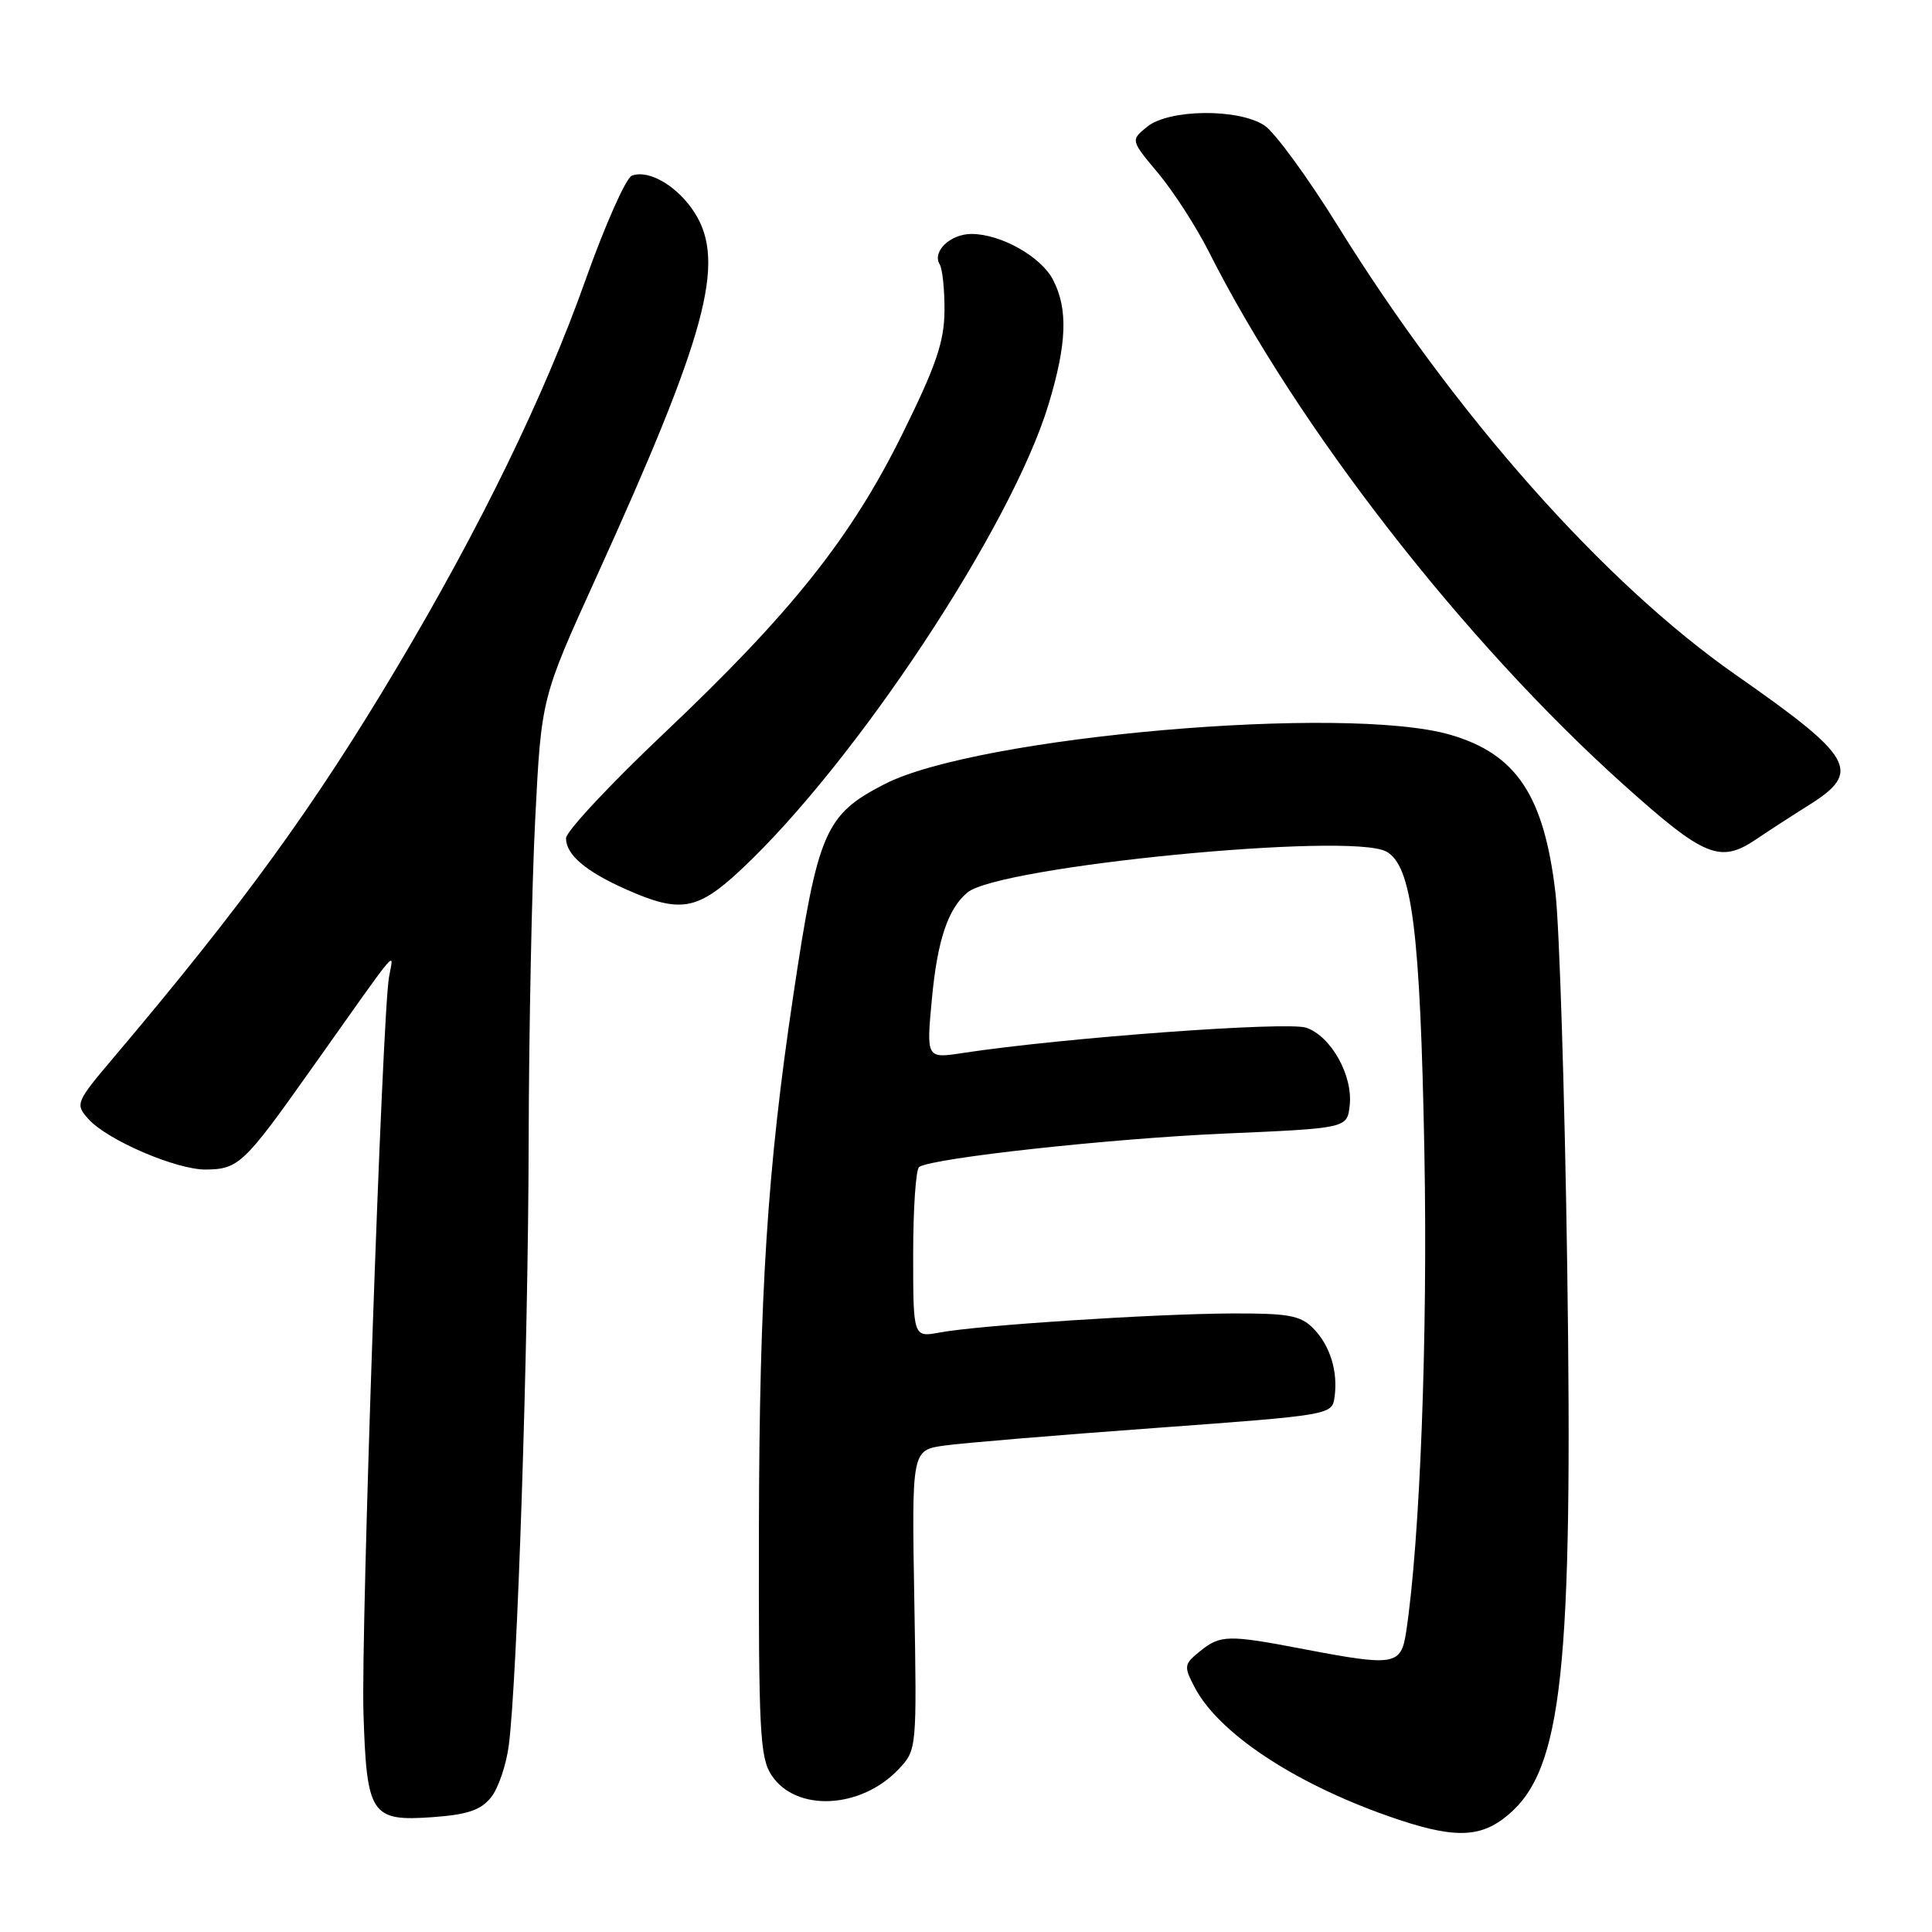 <?xml version="1.0" encoding="UTF-8" standalone="no"?>
<!DOCTYPE svg PUBLIC "-//W3C//DTD SVG 1.1//EN" "http://www.w3.org/Graphics/SVG/1.1/DTD/svg11.dtd" >
<svg xmlns="http://www.w3.org/2000/svg" xmlns:xlink="http://www.w3.org/1999/xlink" version="1.1" viewBox="0 0 256 256">
 <g >
 <path fill="currentColor"
d=" M 199.83 240.49 C 207.04 234.42 208.44 221.32 207.66 167.50 C 207.33 144.95 206.63 122.83 206.11 118.35 C 204.60 105.42 200.94 99.91 192.17 97.36 C 178.31 93.33 129.54 97.58 117.23 103.89 C 109.32 107.95 108.36 110.18 105.10 132.00 C 101.68 154.86 100.62 171.30 100.56 202.54 C 100.51 229.31 100.69 232.87 102.22 235.21 C 105.45 240.14 114.09 239.72 119.10 234.40 C 121.48 231.86 121.49 231.77 121.15 212.00 C 120.81 192.15 120.81 192.15 125.16 191.54 C 127.54 191.21 140.07 190.16 153.00 189.22 C 176.34 187.51 176.50 187.48 176.83 185.15 C 177.32 181.72 176.23 178.23 173.97 175.97 C 172.30 174.30 170.66 174.01 163.25 174.04 C 153.02 174.08 129.65 175.60 124.54 176.56 C 121.00 177.22 121.00 177.22 121.00 166.17 C 121.00 160.09 121.36 154.89 121.80 154.62 C 123.75 153.42 147.11 150.87 162.11 150.21 C 178.50 149.50 178.50 149.50 178.84 146.50 C 179.29 142.53 176.40 137.33 173.09 136.18 C 170.62 135.32 140.90 137.50 127.62 139.52 C 122.74 140.27 122.74 140.27 123.48 132.38 C 124.20 124.61 125.61 120.40 128.19 118.26 C 132.38 114.78 178.83 110.23 183.68 112.83 C 187.10 114.66 188.19 123.30 188.74 152.76 C 189.19 177.17 188.16 204.16 186.32 216.25 C 185.64 220.69 184.81 220.82 172.66 218.50 C 162.70 216.59 161.70 216.62 158.99 218.81 C 156.88 220.52 156.84 220.78 158.29 223.56 C 161.43 229.59 171.33 236.19 183.85 240.61 C 192.50 243.66 196.09 243.64 199.83 240.49 Z  M 65.05 238.18 C 66.02 236.99 67.08 233.87 67.42 231.26 C 68.55 222.45 69.99 178.71 70.05 151.50 C 70.08 136.65 70.47 117.30 70.92 108.50 C 71.73 92.50 71.73 92.50 78.98 76.55 C 93.62 44.33 96.21 34.80 92.07 28.23 C 89.84 24.70 85.98 22.41 83.72 23.28 C 82.94 23.58 80.17 29.82 77.56 37.16 C 72.10 52.52 63.63 69.92 52.56 88.50 C 41.63 106.86 32.14 119.93 15.20 139.96 C 10.02 146.08 9.94 146.28 11.70 148.26 C 14.17 151.05 23.37 155.01 27.28 154.97 C 31.59 154.93 32.37 154.19 41.03 141.96 C 53.40 124.51 52.13 126.02 51.54 129.50 C 50.63 134.91 47.82 216.00 48.16 226.98 C 48.59 240.51 49.16 241.37 57.36 240.78 C 61.92 240.45 63.71 239.85 65.05 238.18 Z  M 98.17 115.25 C 113.34 101.07 133.99 69.86 138.92 53.64 C 141.37 45.57 141.54 40.95 139.54 37.09 C 137.95 34.00 132.61 31.00 128.72 31.00 C 125.93 31.00 123.48 33.34 124.51 35.02 C 124.88 35.62 125.17 38.40 125.15 41.19 C 125.12 45.27 124.04 48.44 119.63 57.38 C 112.80 71.23 104.89 81.17 87.95 97.20 C 80.83 103.94 75.00 110.18 75.00 111.07 C 75.00 113.26 77.62 115.48 83.01 117.87 C 90.15 121.03 92.40 120.64 98.17 115.25 Z  M 232.79 111.15 C 234.28 110.14 237.41 108.11 239.75 106.64 C 246.74 102.25 245.66 100.36 230.01 89.43 C 212.52 77.22 192.80 54.97 177.23 29.87 C 173.26 23.47 168.90 17.51 167.54 16.62 C 164.08 14.35 154.90 14.45 152.01 16.79 C 149.80 18.58 149.80 18.58 153.49 22.98 C 155.51 25.41 158.53 30.09 160.19 33.38 C 171.95 56.67 193.99 85.00 215.11 103.95 C 225.90 113.63 227.93 114.46 232.79 111.15 Z "/>
</g>
</svg>